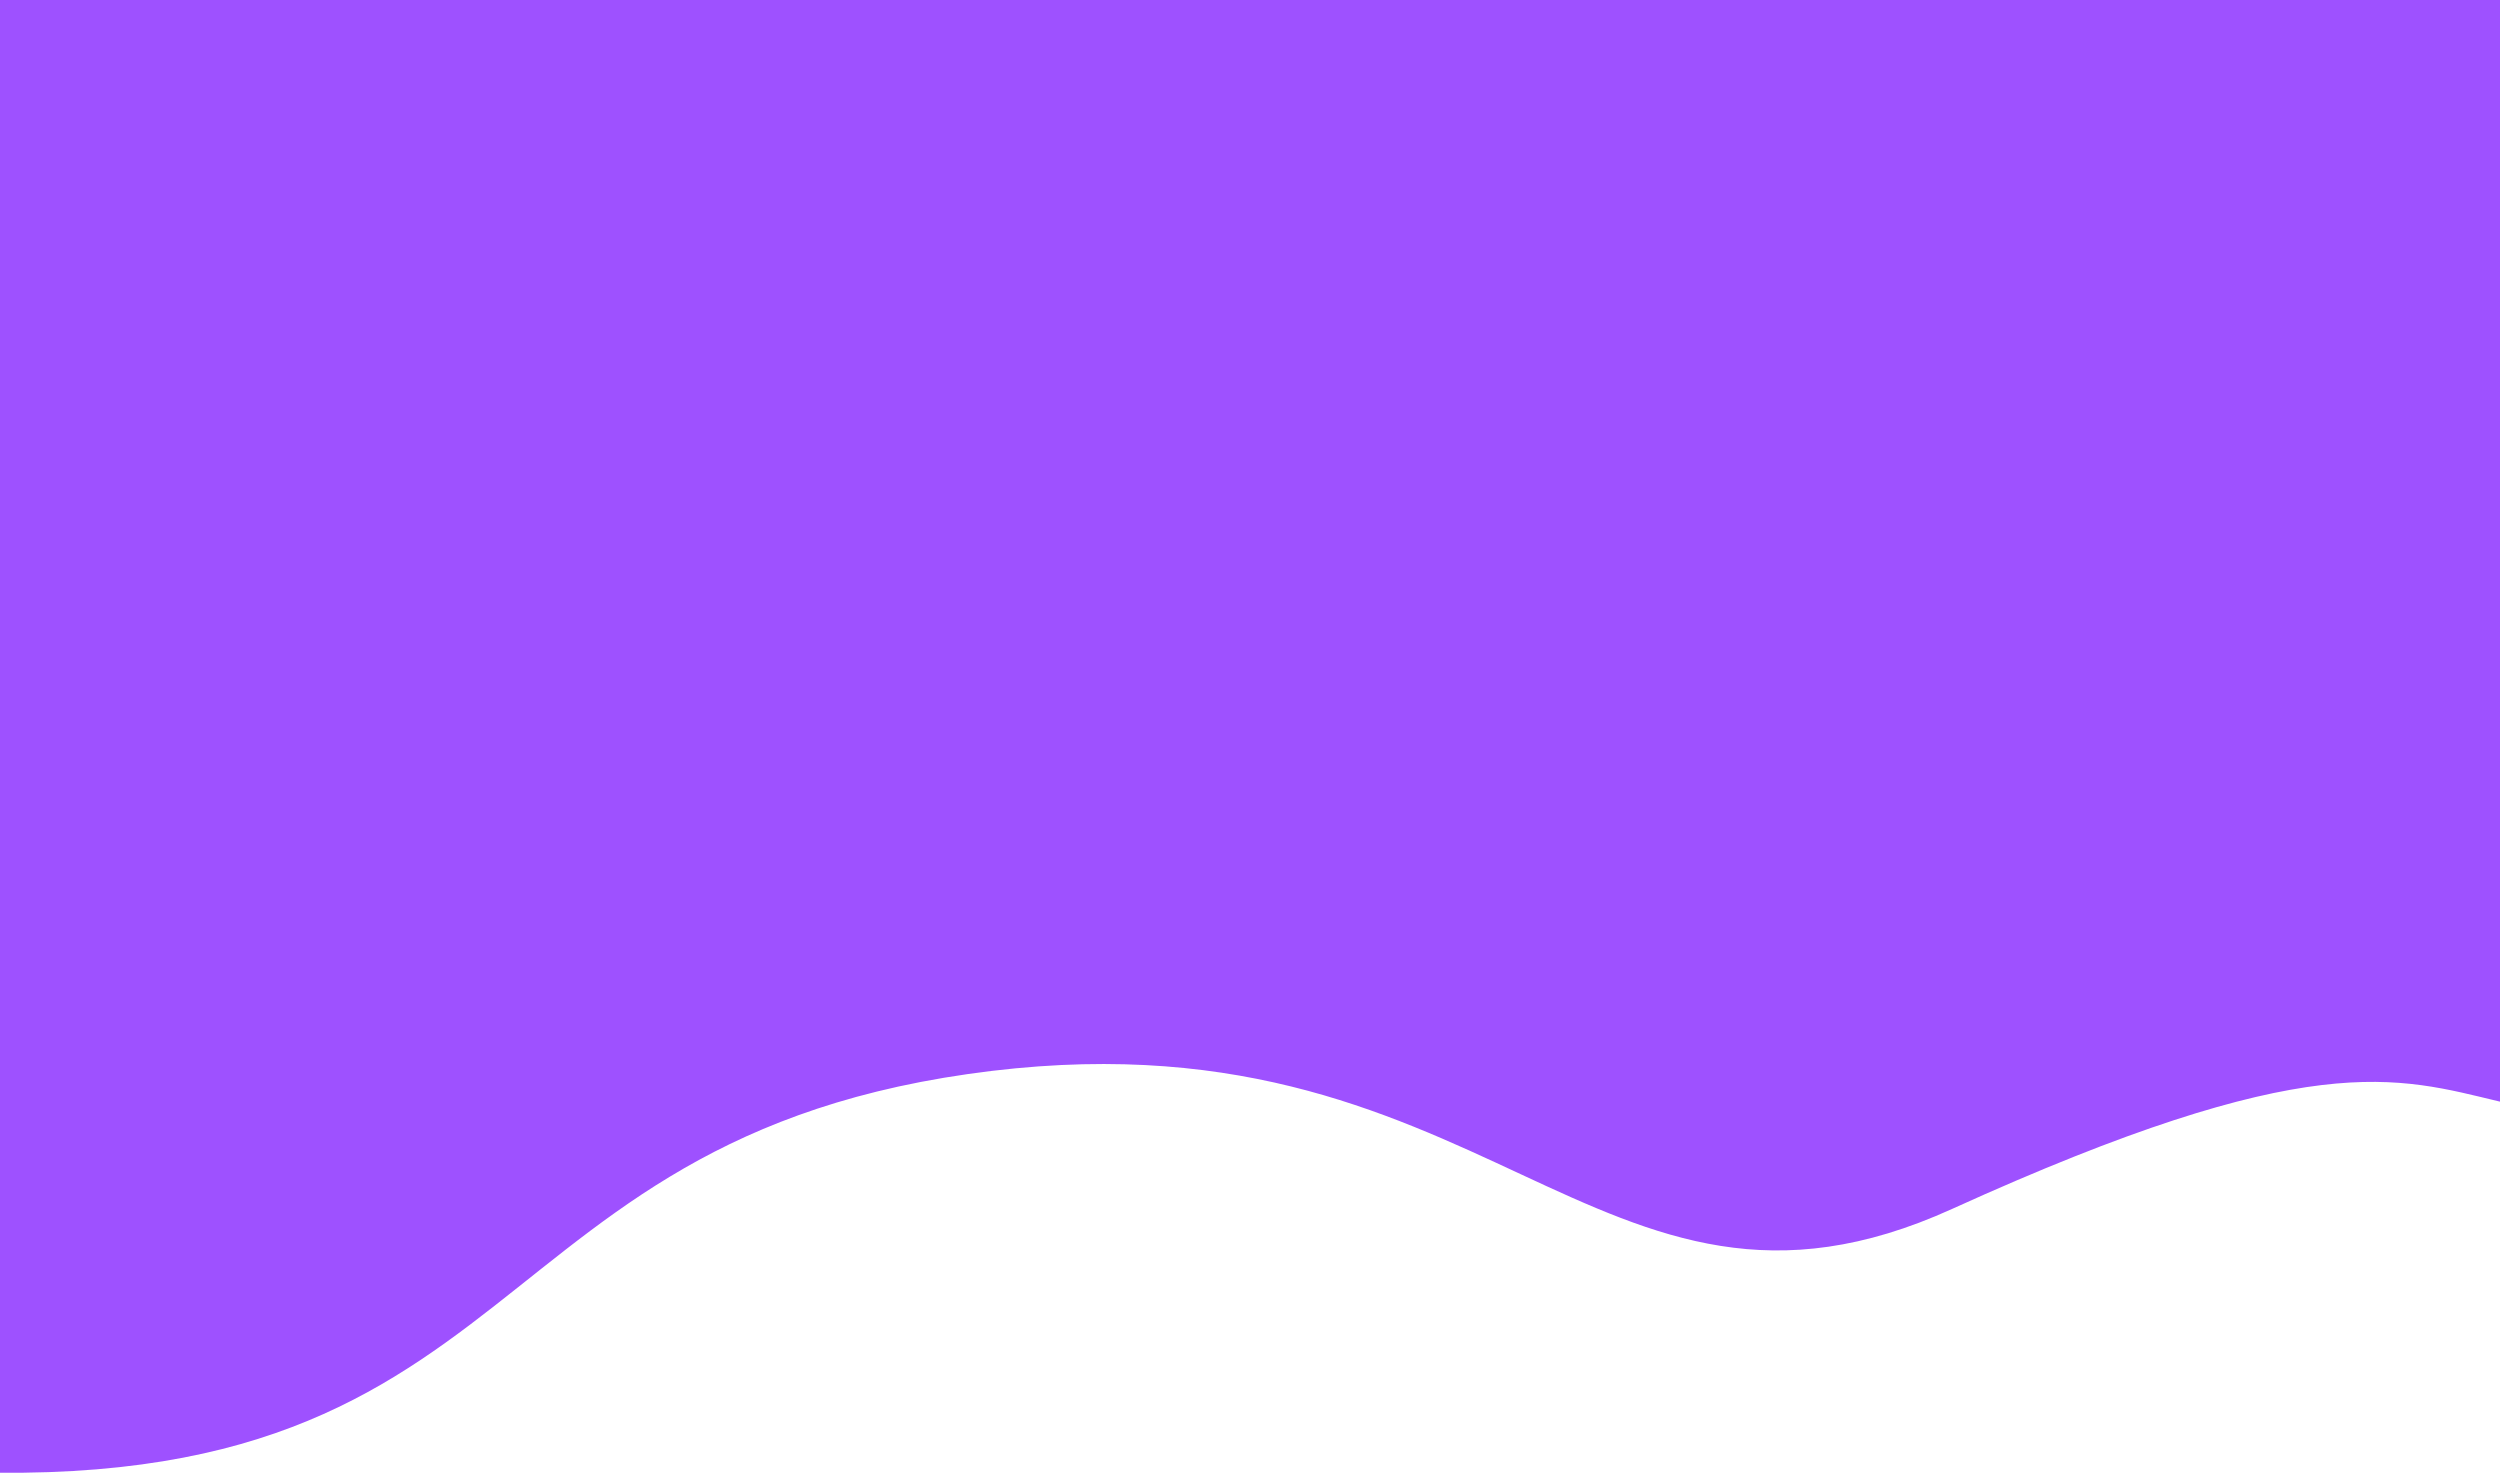 <svg width="1728" height="1018" viewBox="0 0 1728 1018" fill="none" xmlns="http://www.w3.org/2000/svg">
<path d="M668.958 742.391C308.807 794.046 370.021 1062.32 -104 1011.67V399.08V-129H821.798H1728V314.327V761.46C1656.5 744.409 1596.65 723.27 1349.31 835.606C1101.97 947.942 1029.11 690.737 668.958 742.391Z" fill="#7D17FF" fill-opacity="0.75"/>
</svg>
